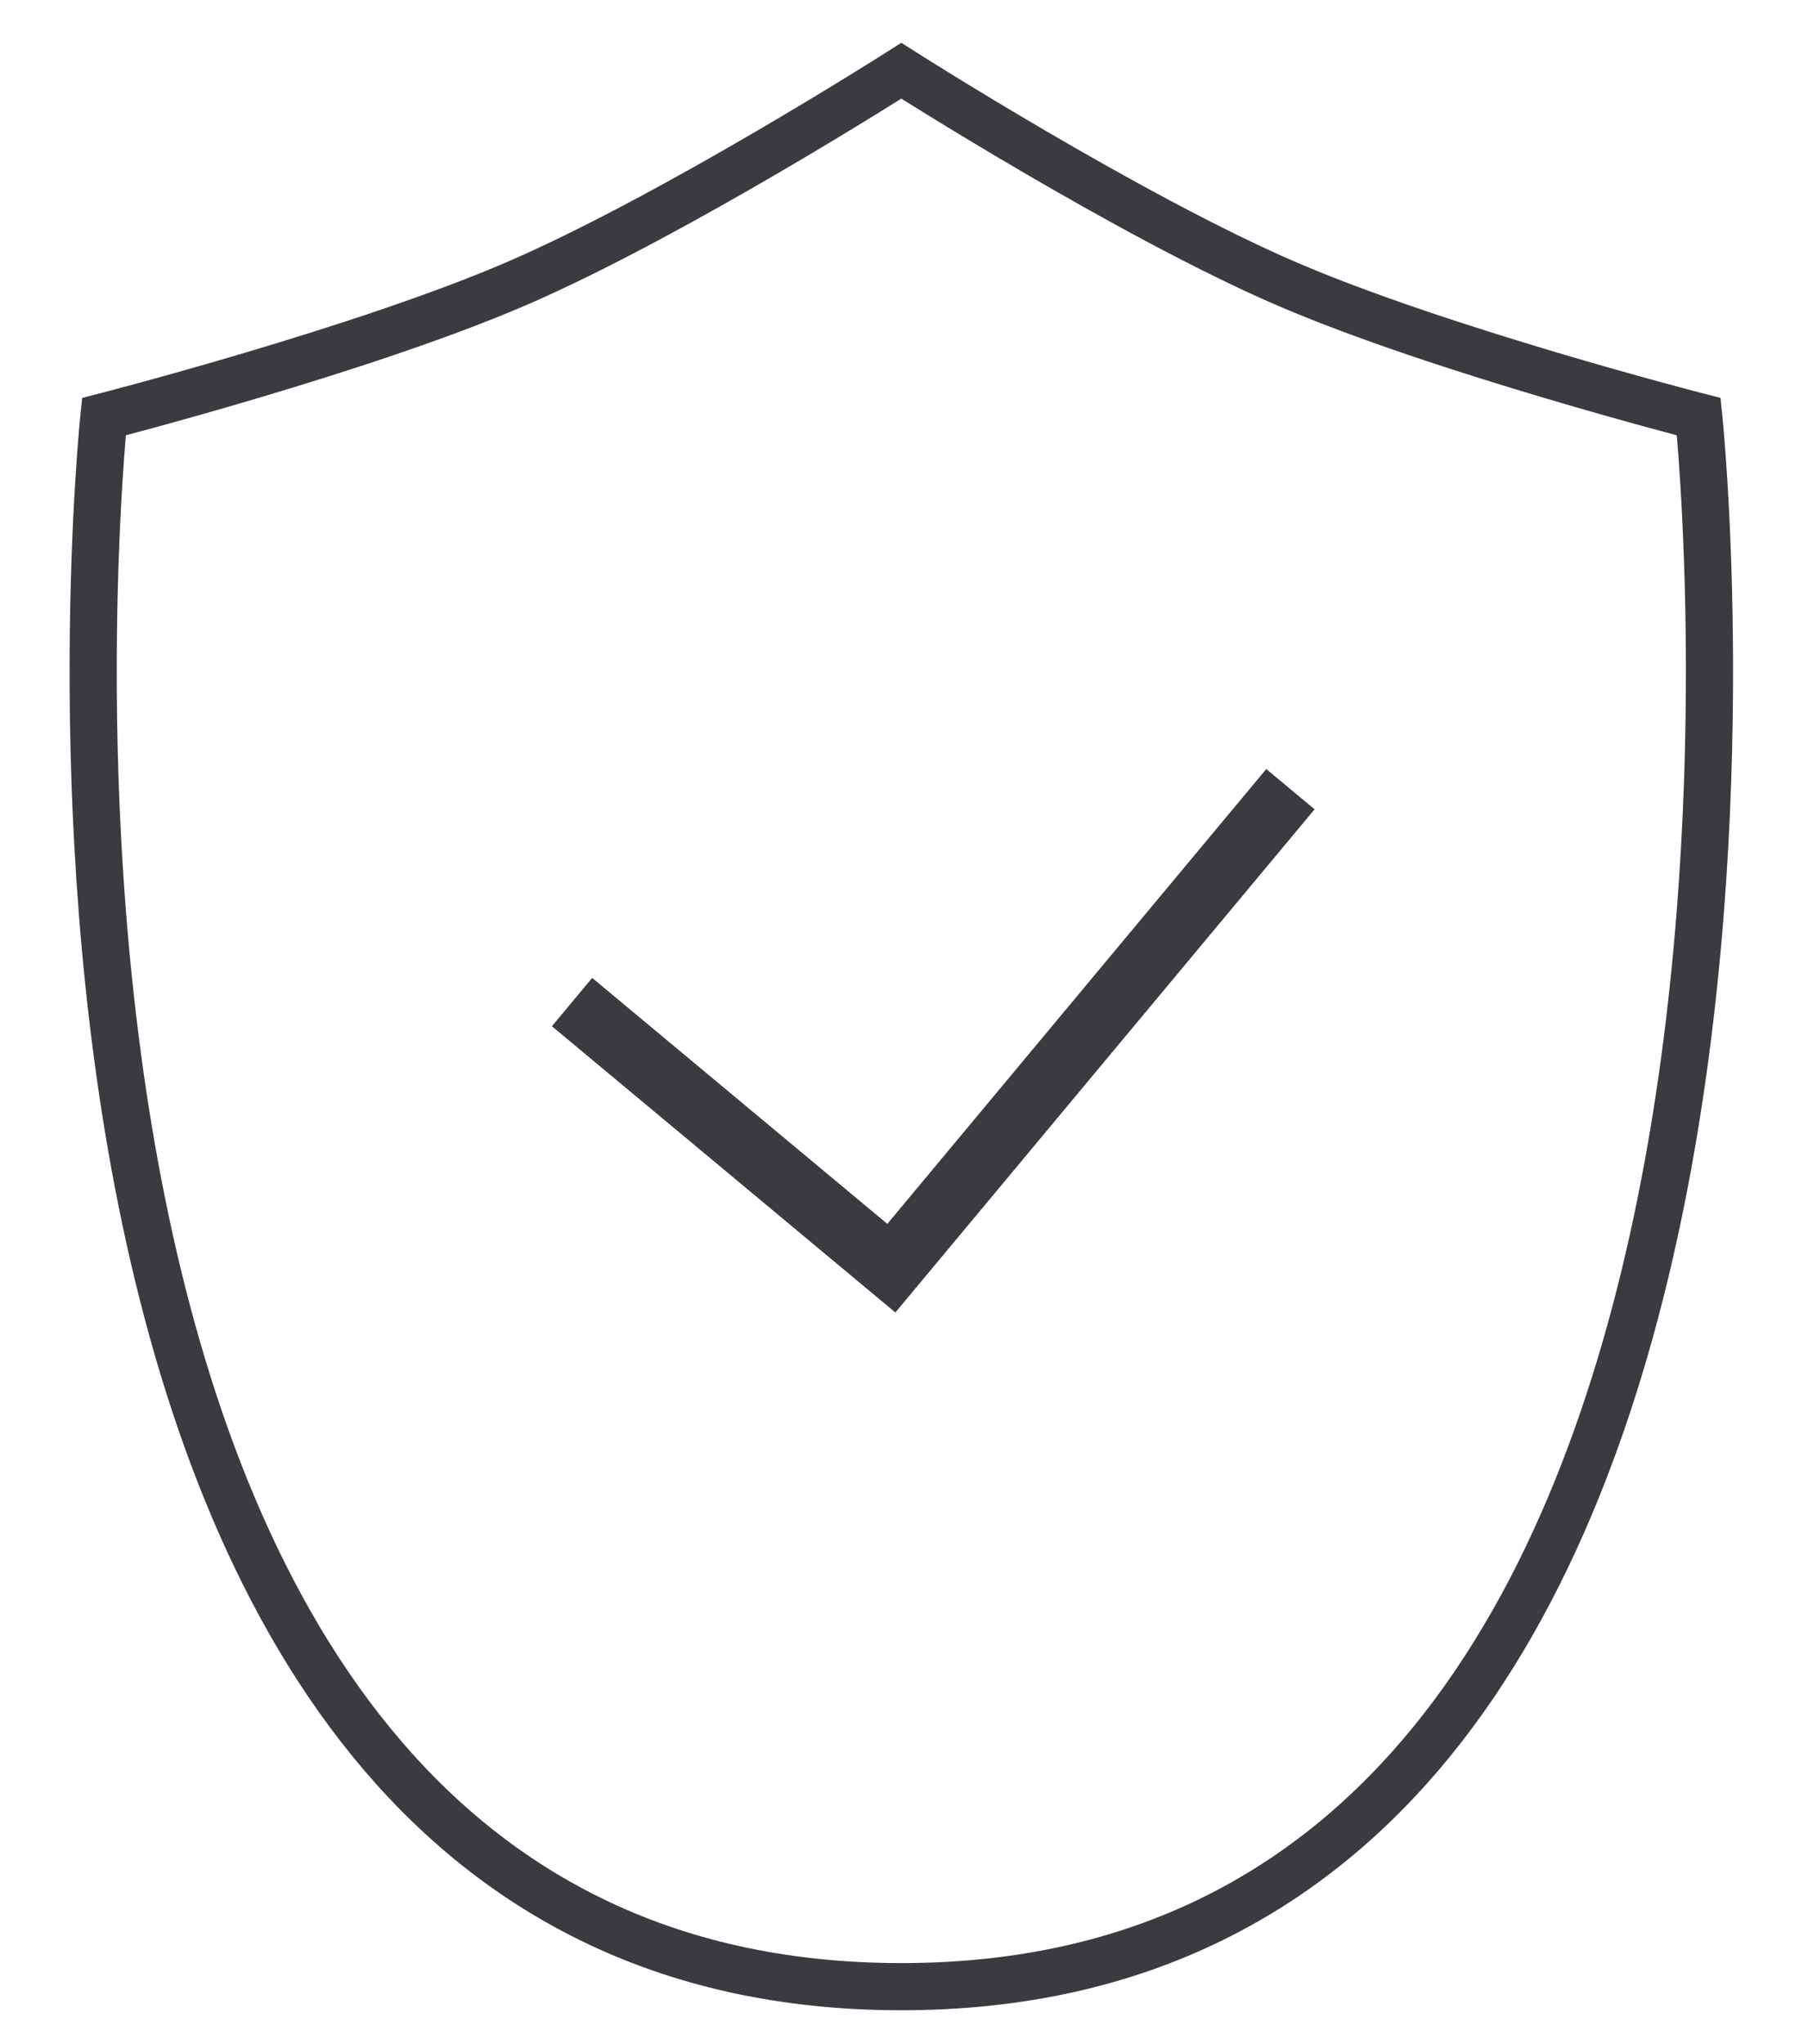 <svg width="23" height="26" viewBox="0 0 23 26" fill="none" xmlns="http://www.w3.org/2000/svg">
<path d="M7.277 12.746L11.339 16.131L16.416 10.038" stroke="#393B40" stroke-width="0.8"/>
<path d="M11.466 25.27C23.709 25.27 21.61 5.3 21.61 5.3C21.61 5.3 18.336 4.459 16.363 3.608C14.351 2.74 11.466 0.9 11.466 0.9C11.466 0.9 8.581 2.74 6.569 3.608C4.596 4.459 1.322 5.3 1.322 5.3C1.322 5.3 -0.777 25.27 11.466 25.27Z" stroke="#393B40" stroke-width="0.6"/>
</svg>
